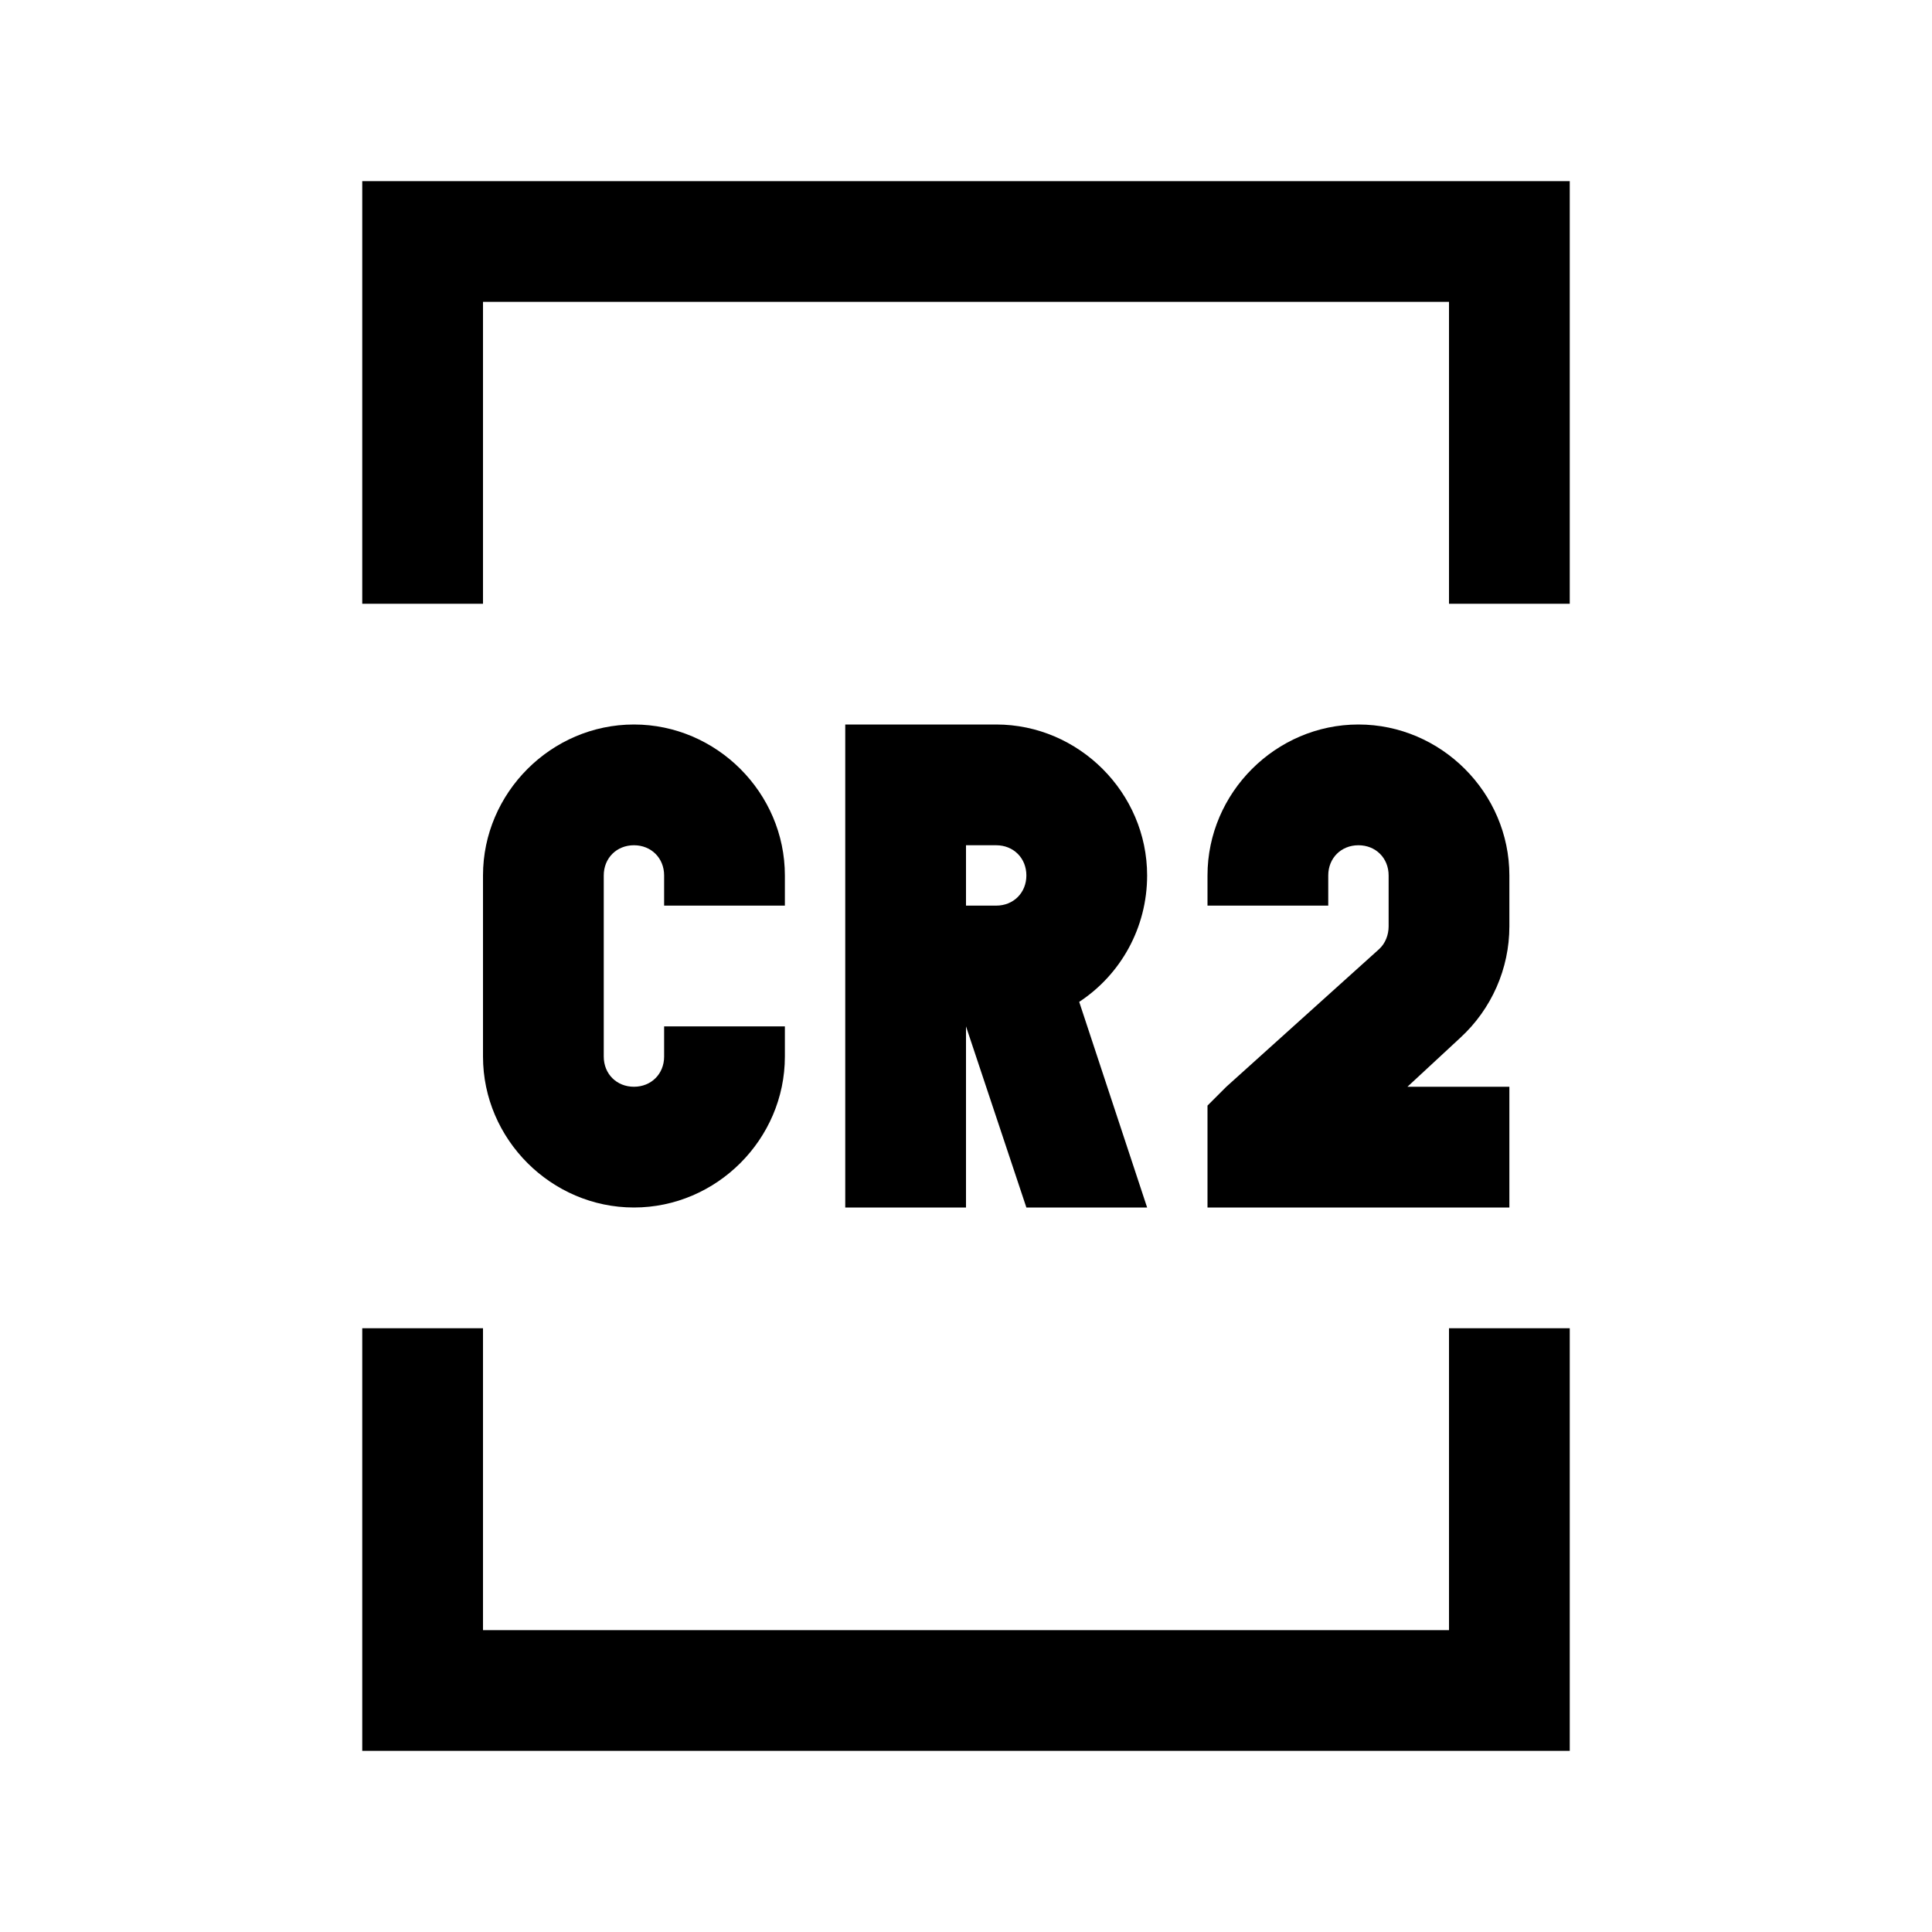<?xml version="1.0" encoding="utf-8"?>
<svg xmlns="http://www.w3.org/2000/svg" viewBox="0 0 32 32" fill="#000000"><path style="text-indent:0;text-align:start;line-height:normal;text-transform:none;block-progression:tb;-inkscape-font-specification:Sans" d="M 6 3 L 6 4 L 6 10 L 8 10 L 8 5 L 24 5 L 24 10 L 26 10 L 26 4 L 26 3 L 25 3 L 7 3 L 6 3 z M 10.5 12 C 9.131 12 8 13.131 8 14.5 L 8 17.5 C 8 18.869 9.131 20 10.5 20 C 11.869 20 13 18.869 13 17.5 L 13 17 L 11 17 L 11 17.5 C 11 17.787 10.787 18 10.5 18 C 10.213 18 10 17.787 10 17.5 L 10 14.5 C 10 14.213 10.213 14 10.5 14 C 10.787 14 11 14.213 11 14.5 L 11 15 L 13 15 L 13 14.5 C 13 13.131 11.869 12 10.5 12 z M 14 12 L 14 13 L 14 20 L 16 20 L 16 17 L 17 20 L 19 20 L 17.875 16.594 C 18.559 16.145 19 15.37 19 14.5 C 19 13.131 17.869 12 16.5 12 L 15 12 L 14 12 z M 22.5 12 C 21.131 12 20 13.131 20 14.5 L 20 15 L 22 15 L 22 14.5 C 22 14.213 22.213 14 22.5 14 C 22.787 14 23 14.213 23 14.5 L 23 15.344 C 23 15.484 22.946 15.625 22.844 15.719 L 20.312 18 L 20 18.312 L 20 18.75 L 20 19 L 20 20 L 21 20 L 25 20 L 25 18 L 23.312 18 L 24.188 17.188 C 24.705 16.713 25 16.043 25 15.344 L 25 14.5 C 25 13.131 23.869 12 22.5 12 z M 16 14 L 16.5 14 C 16.787 14 17 14.213 17 14.5 C 17 14.787 16.787 15 16.5 15 L 16 15 L 16 14 z M 6 22 L 6 28 L 6 29 L 7 29 L 25 29 L 26 29 L 26 28 L 26 22 L 24 22 L 24 27 L 8 27 L 8 22 L 6 22 z" overflow="visible" font-family="Sans" fill="#000000"/></svg>

